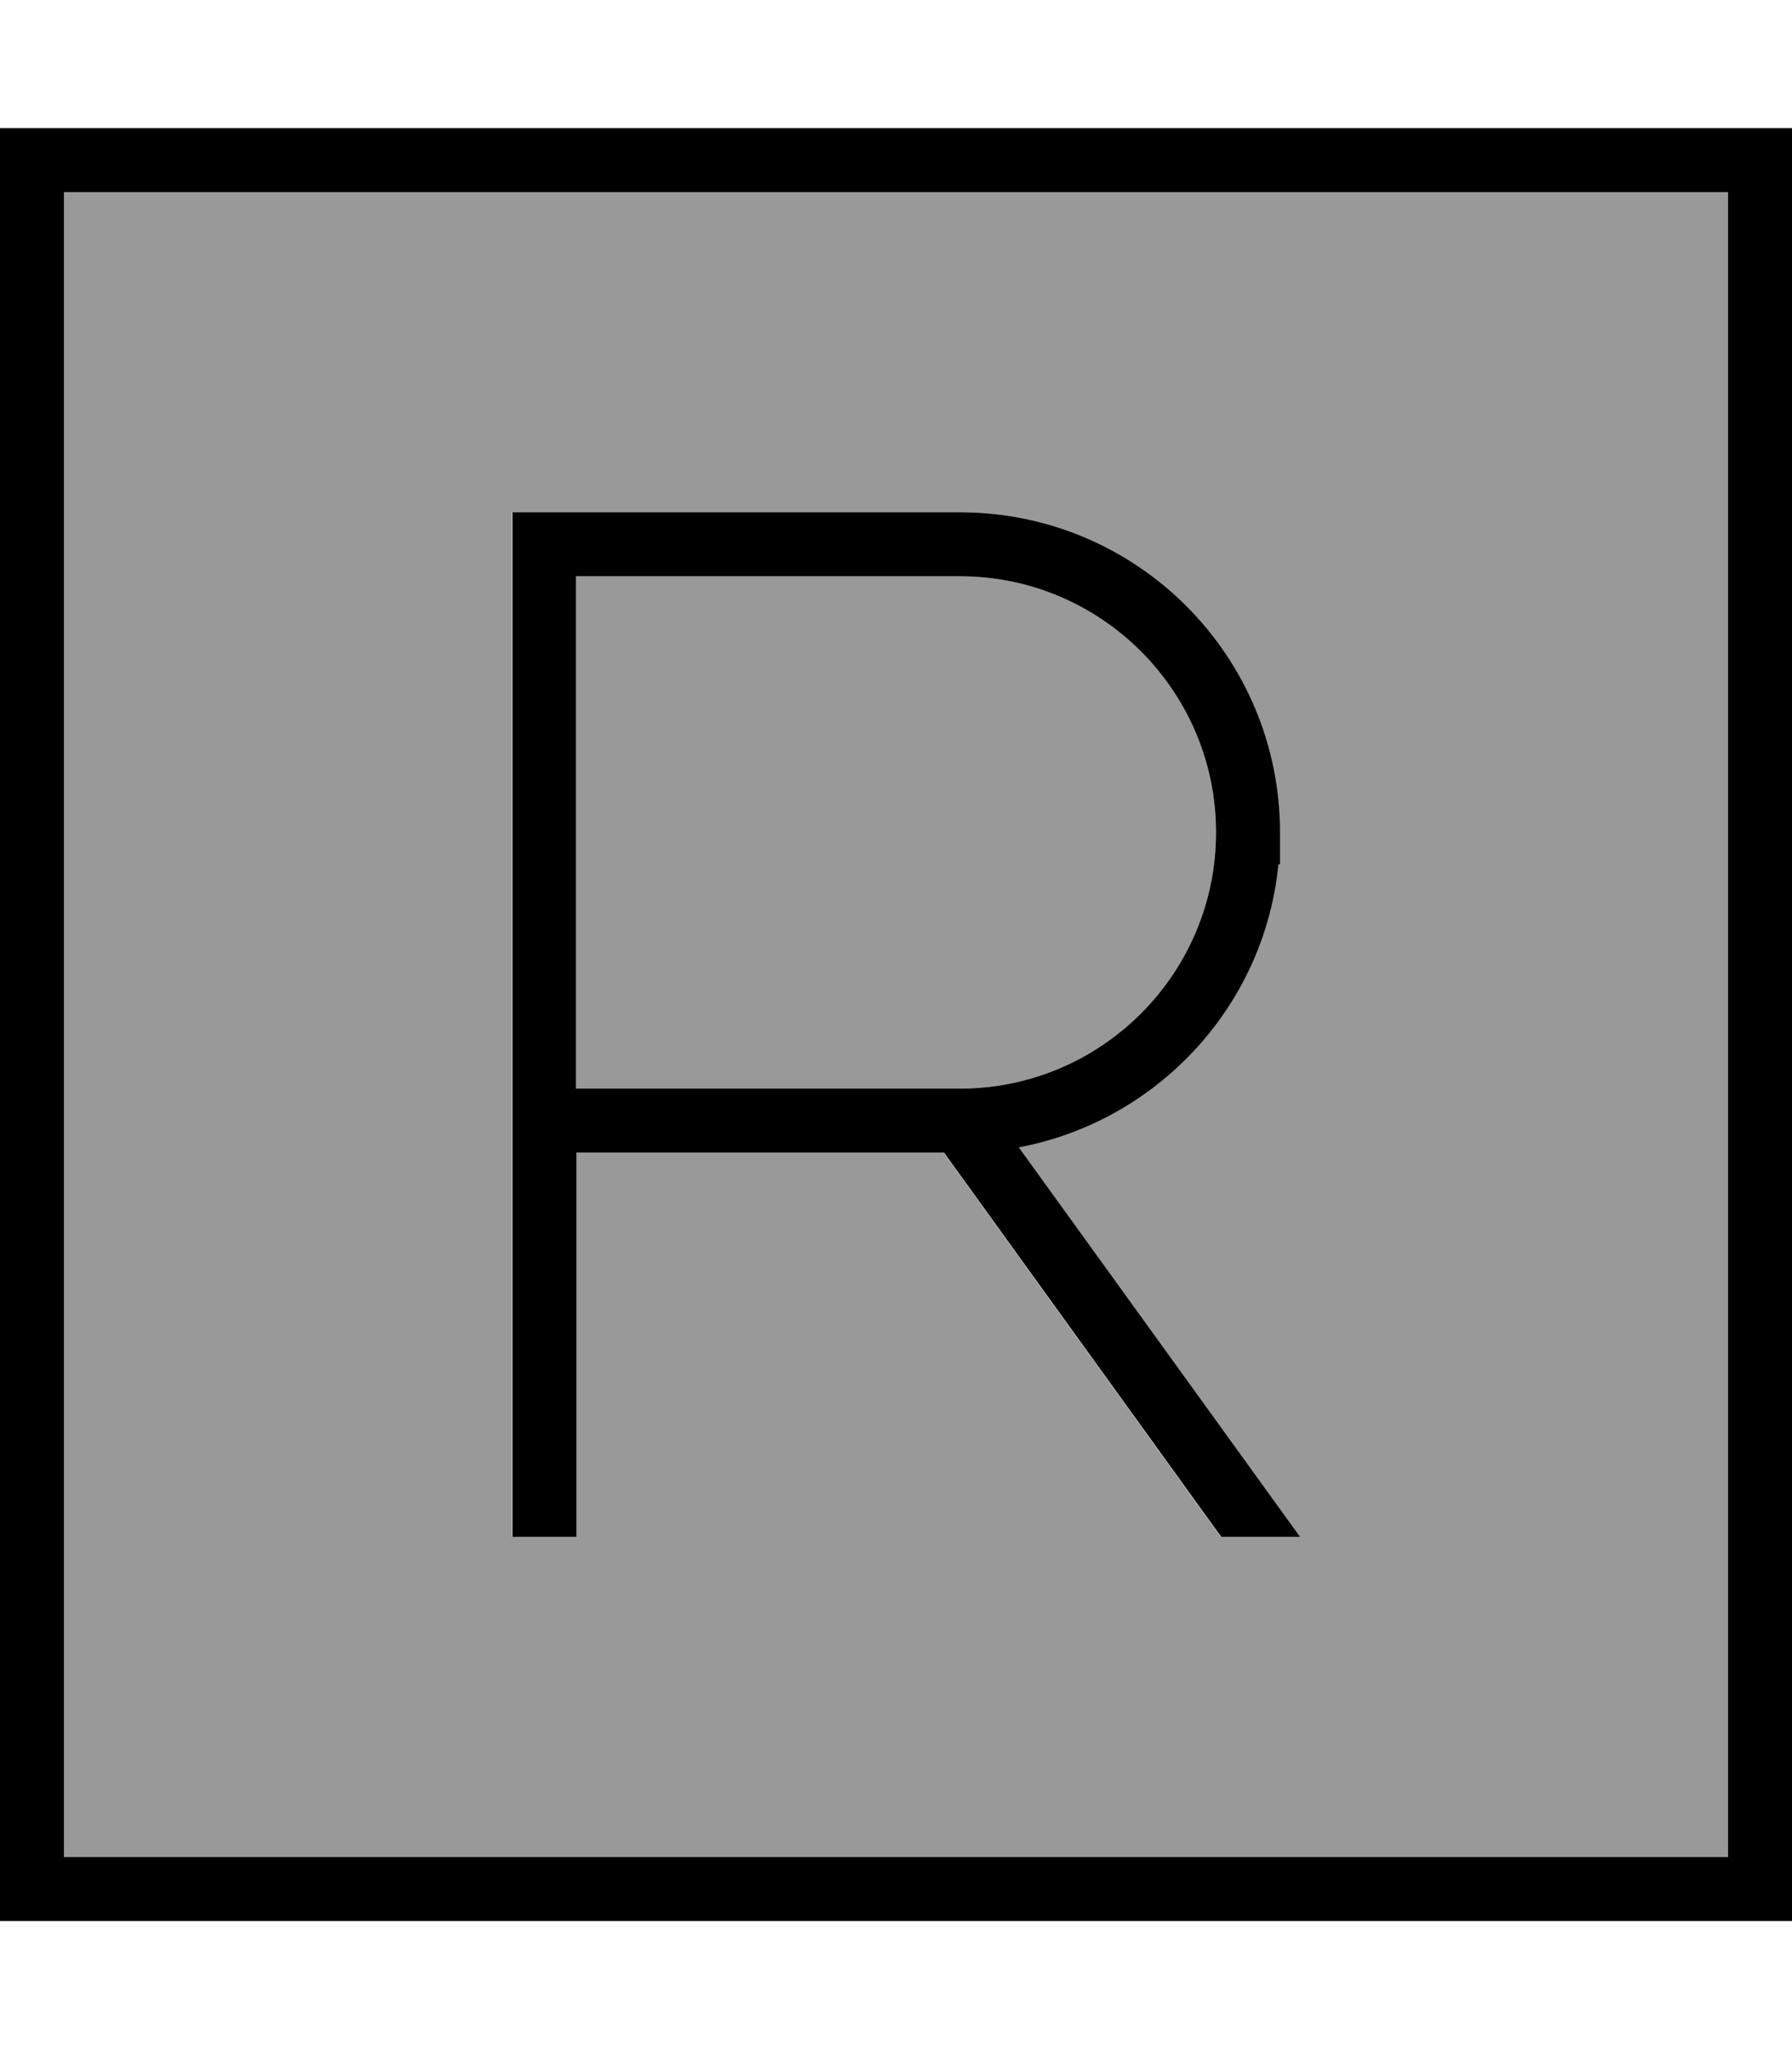<svg xmlns="http://www.w3.org/2000/svg" viewBox="0 0 448 512"><!--! Font Awesome Pro 6.7.1 by @fontawesome - https://fontawesome.com License - https://fontawesome.com/license (Commercial License) Copyright 2024 Fonticons, Inc. --><defs><style>.fa-secondary{opacity:.4}</style></defs><path class="fa-secondary" d="M16 48l416 0 0 416L16 464 16 48zm112 80l0 8 0 144 0 96 0 8 16 0 0-8 0-88 88 0 3.9 0 69.3 96 19.7 0-70.3-97.3c34.6-6.4 61.4-35.1 64.9-70.7l.4 0 0-8c0-44.2-35.8-80-80-80l-104 0-8 0zm16 16l96 0c35.3 0 64 28.7 64 64s-28.7 64-64 64l-8 0-88 0 0-128z"/><path class="fa-primary" d="M16 48l0 416 416 0 0-416L16 48zM0 32l16 0 416 0 16 0 0 16 0 416 0 16-16 0L16 480 0 480l0-16L0 48 0 32zm128 96l8 0 104 0c44.2 0 80 35.8 80 80l0 8-.4 0c-3.5 35.5-30.3 64.2-64.9 70.7L325 384l-19.7 0-69.3-96-3.9 0-88 0 0 88 0 8-16 0 0-8 0-96 0-144 0-8zm16 144l88 0 8 0c35.3 0 64-28.7 64-64s-28.7-64-64-64l-96 0 0 128z"/></svg>
